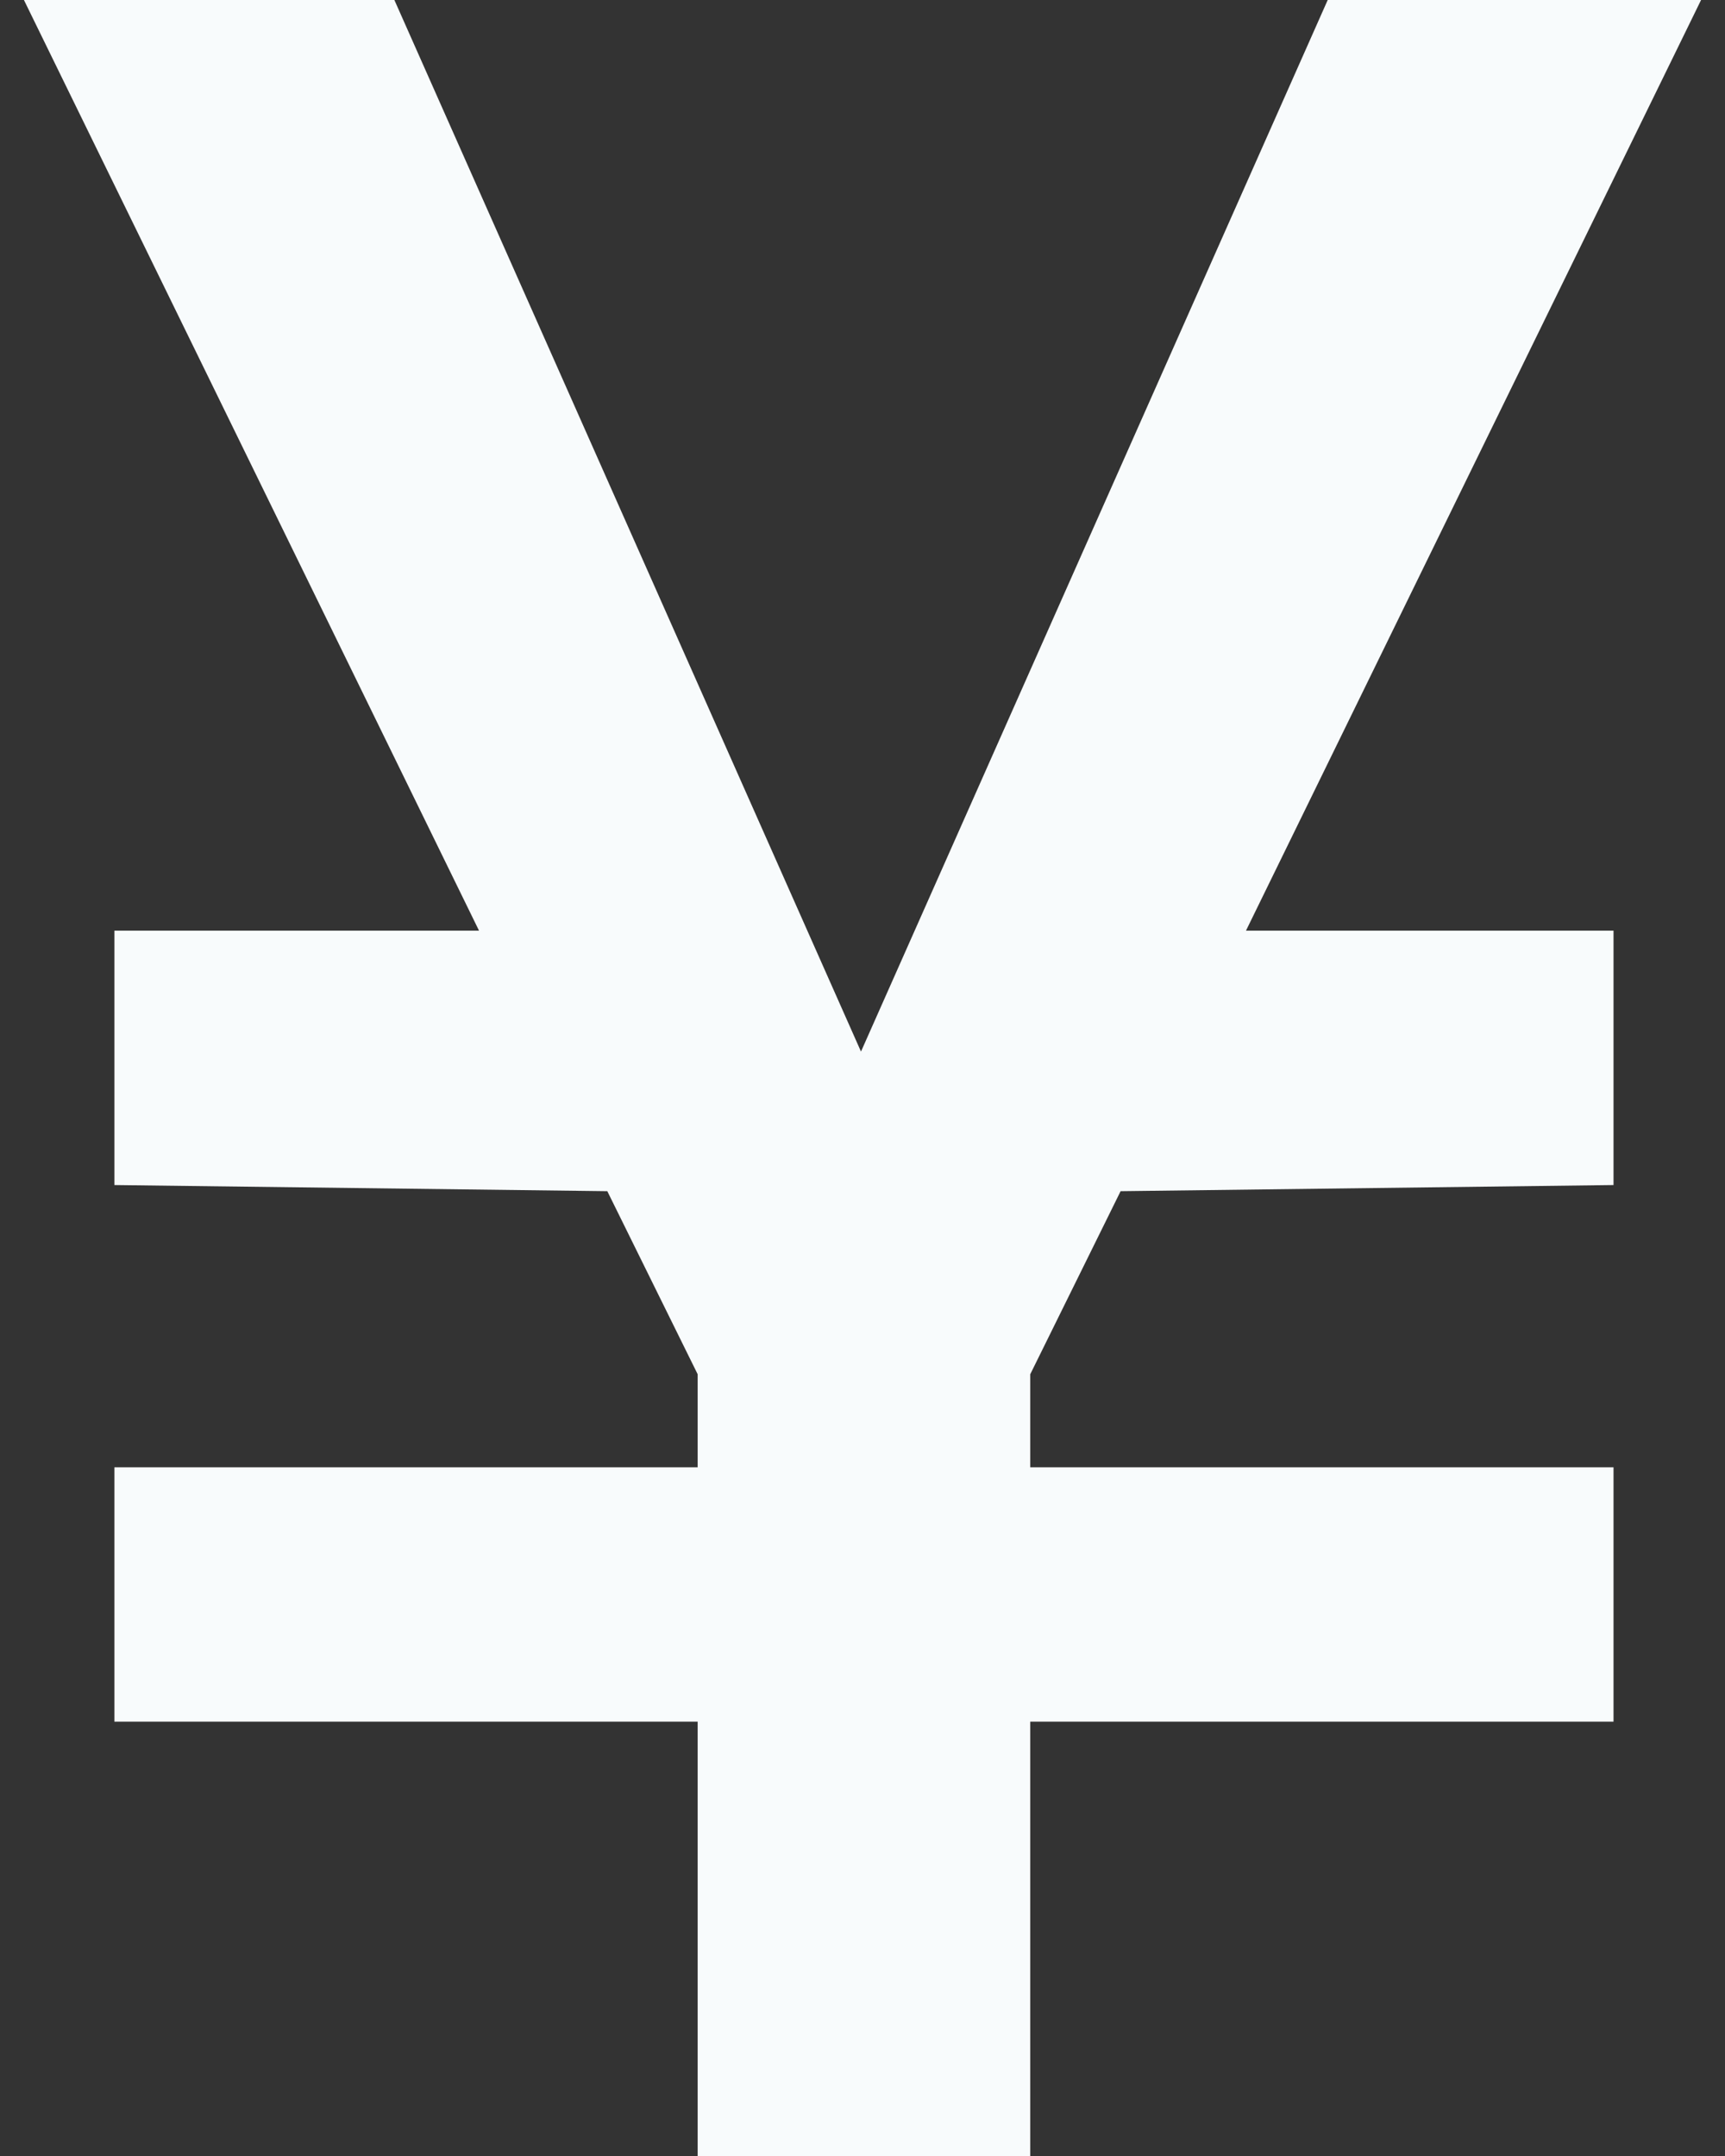 <svg xmlns="http://www.w3.org/2000/svg" width="16" height="20" viewBox="0 0 16 20" fill="none">
  <rect x="0" y="0" width="16" height="20" fill="#333333" stroke="none"/>
  <path d="M11.557 8.633H14.966V10.993L10.394 11.05L9.556 12.748V13.611H14.966V15.971H9.556V20H6.471V15.971H1.061V13.611H6.471V12.748L5.633 11.05L1.061 10.993V8.633H4.443L0.222 0H3.658L7.986 9.755L12.315 0H15.778L11.557 8.633Z" fill="#F8FBFC"/>
</svg>